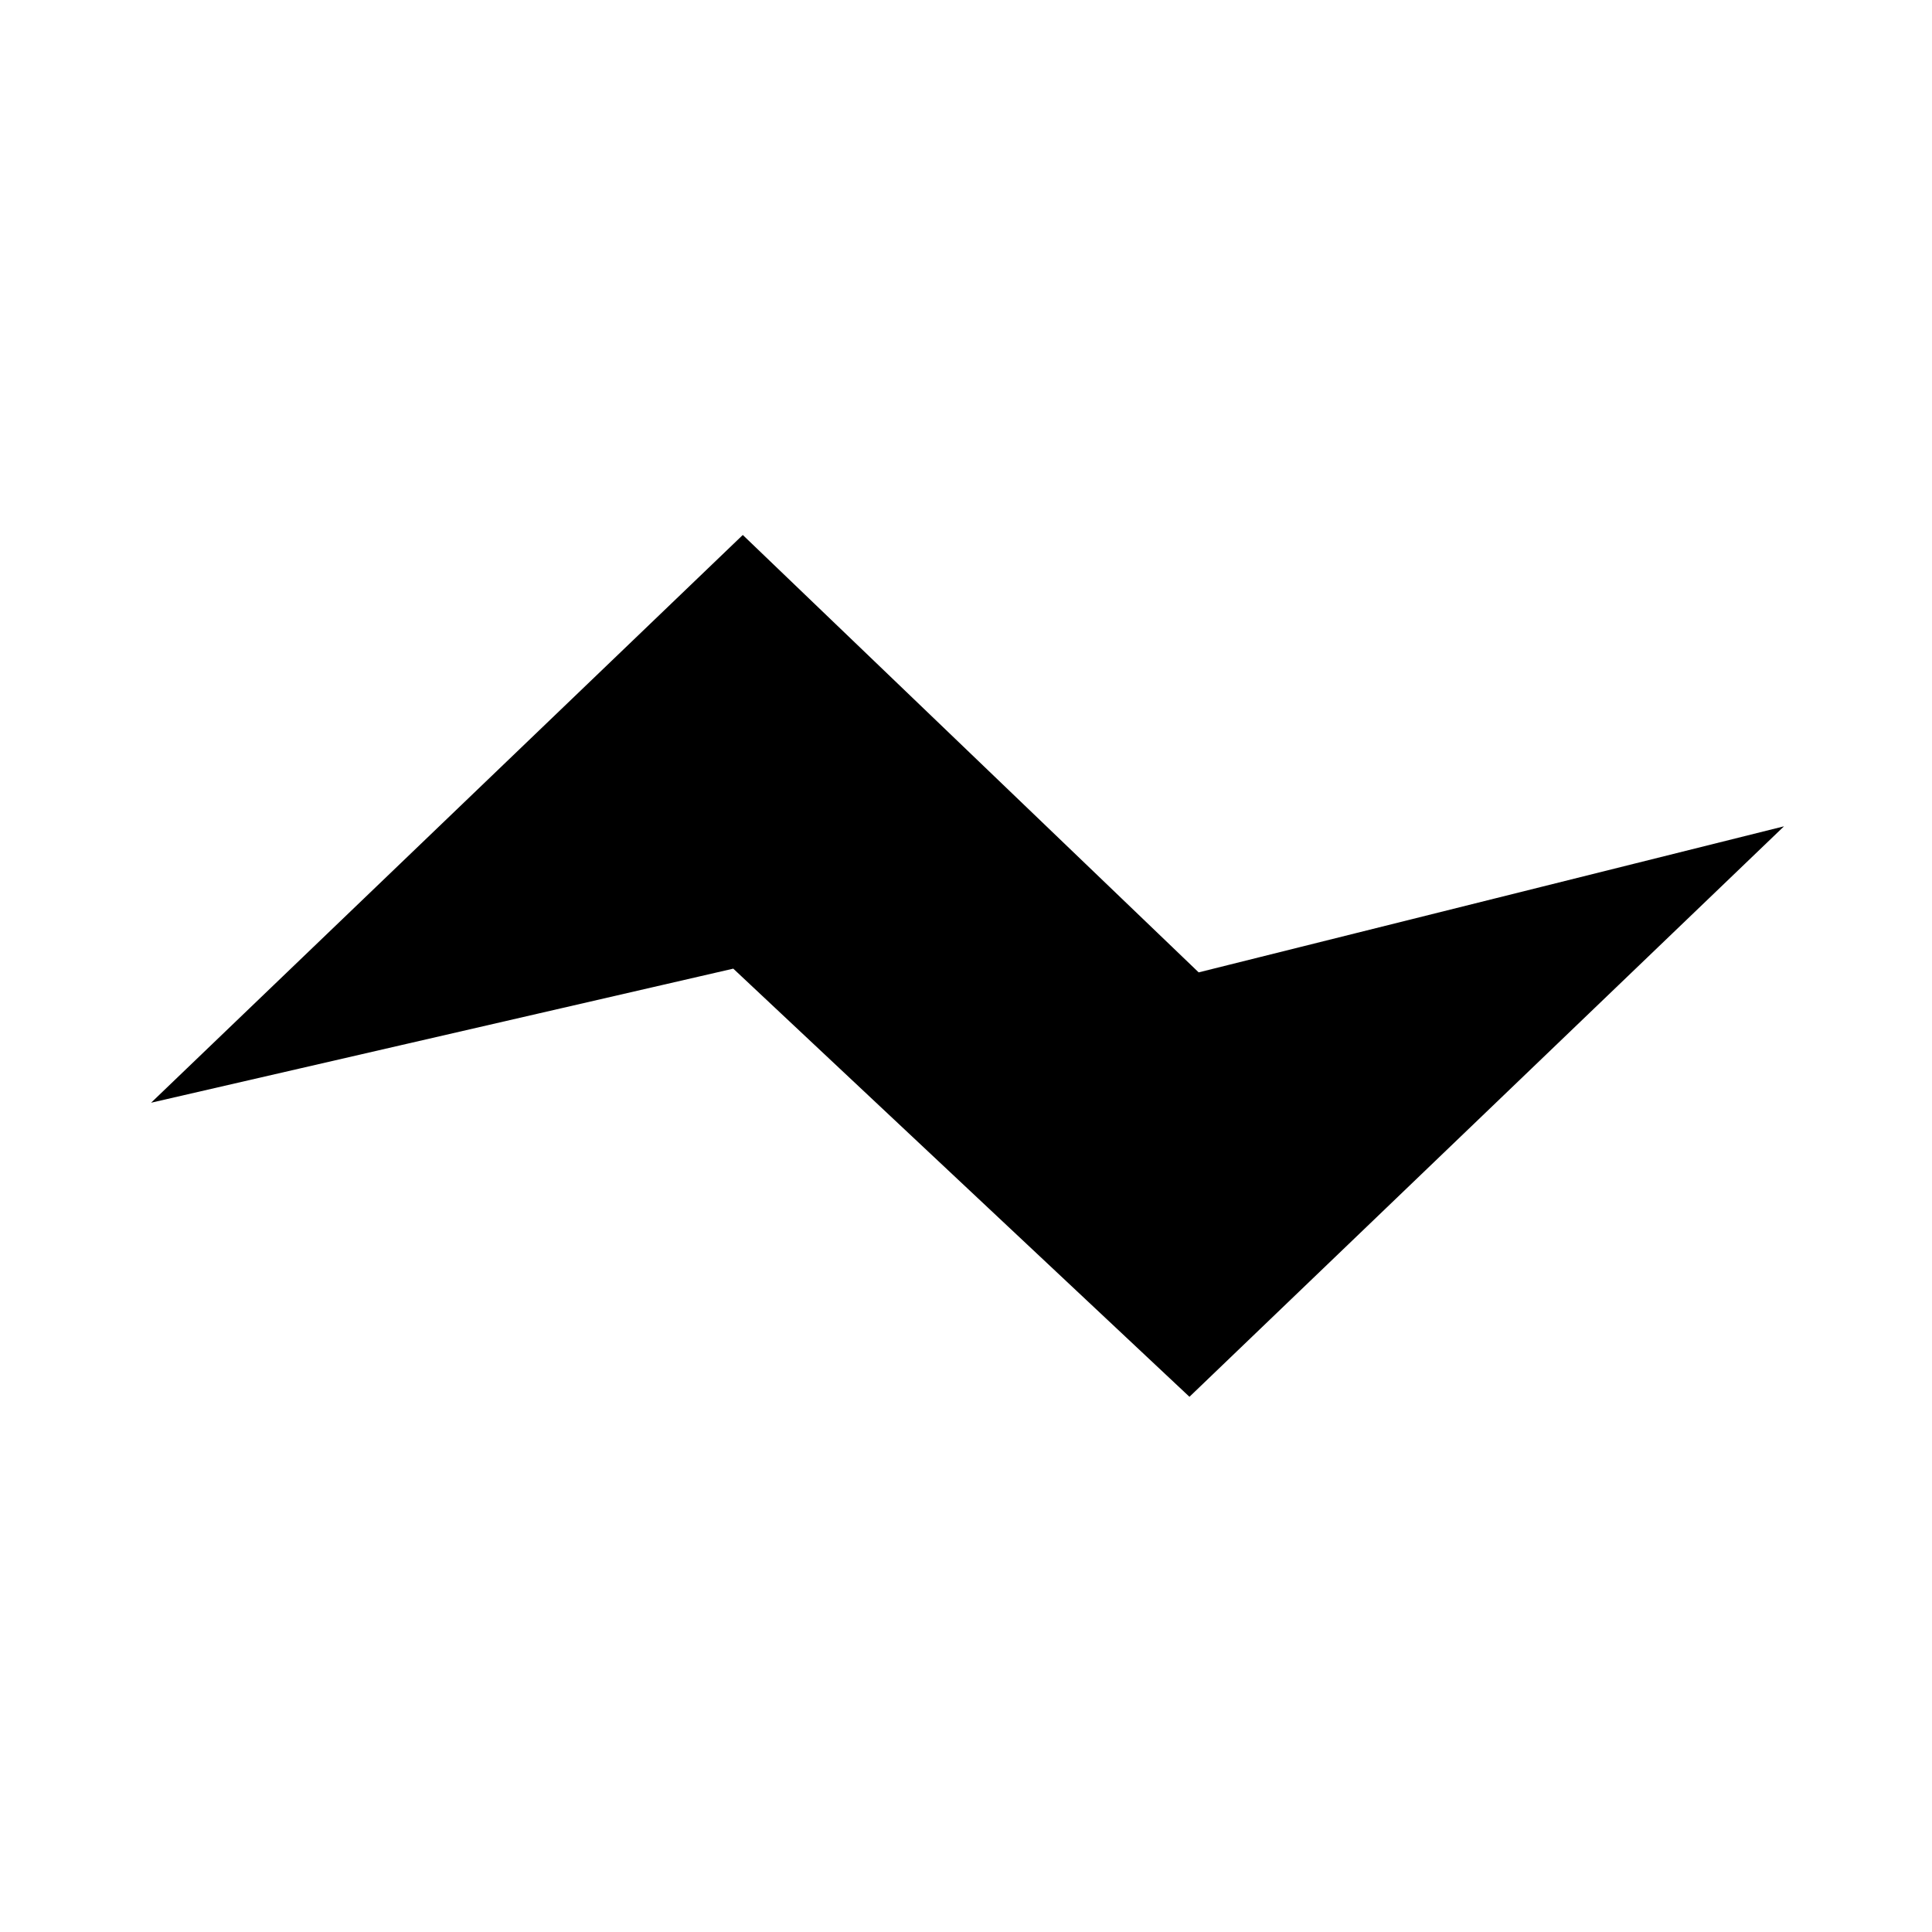 <svg width="30" height="30" viewBox="0 0 30 30" fill="none" xmlns="http://www.w3.org/2000/svg">
<path d="M11.534 9L4 16.229L11.534 14.494L18.466 21L26 13.771L18.466 15.651L11.534 9Z" fill="black" stroke="black"/>
</svg>
